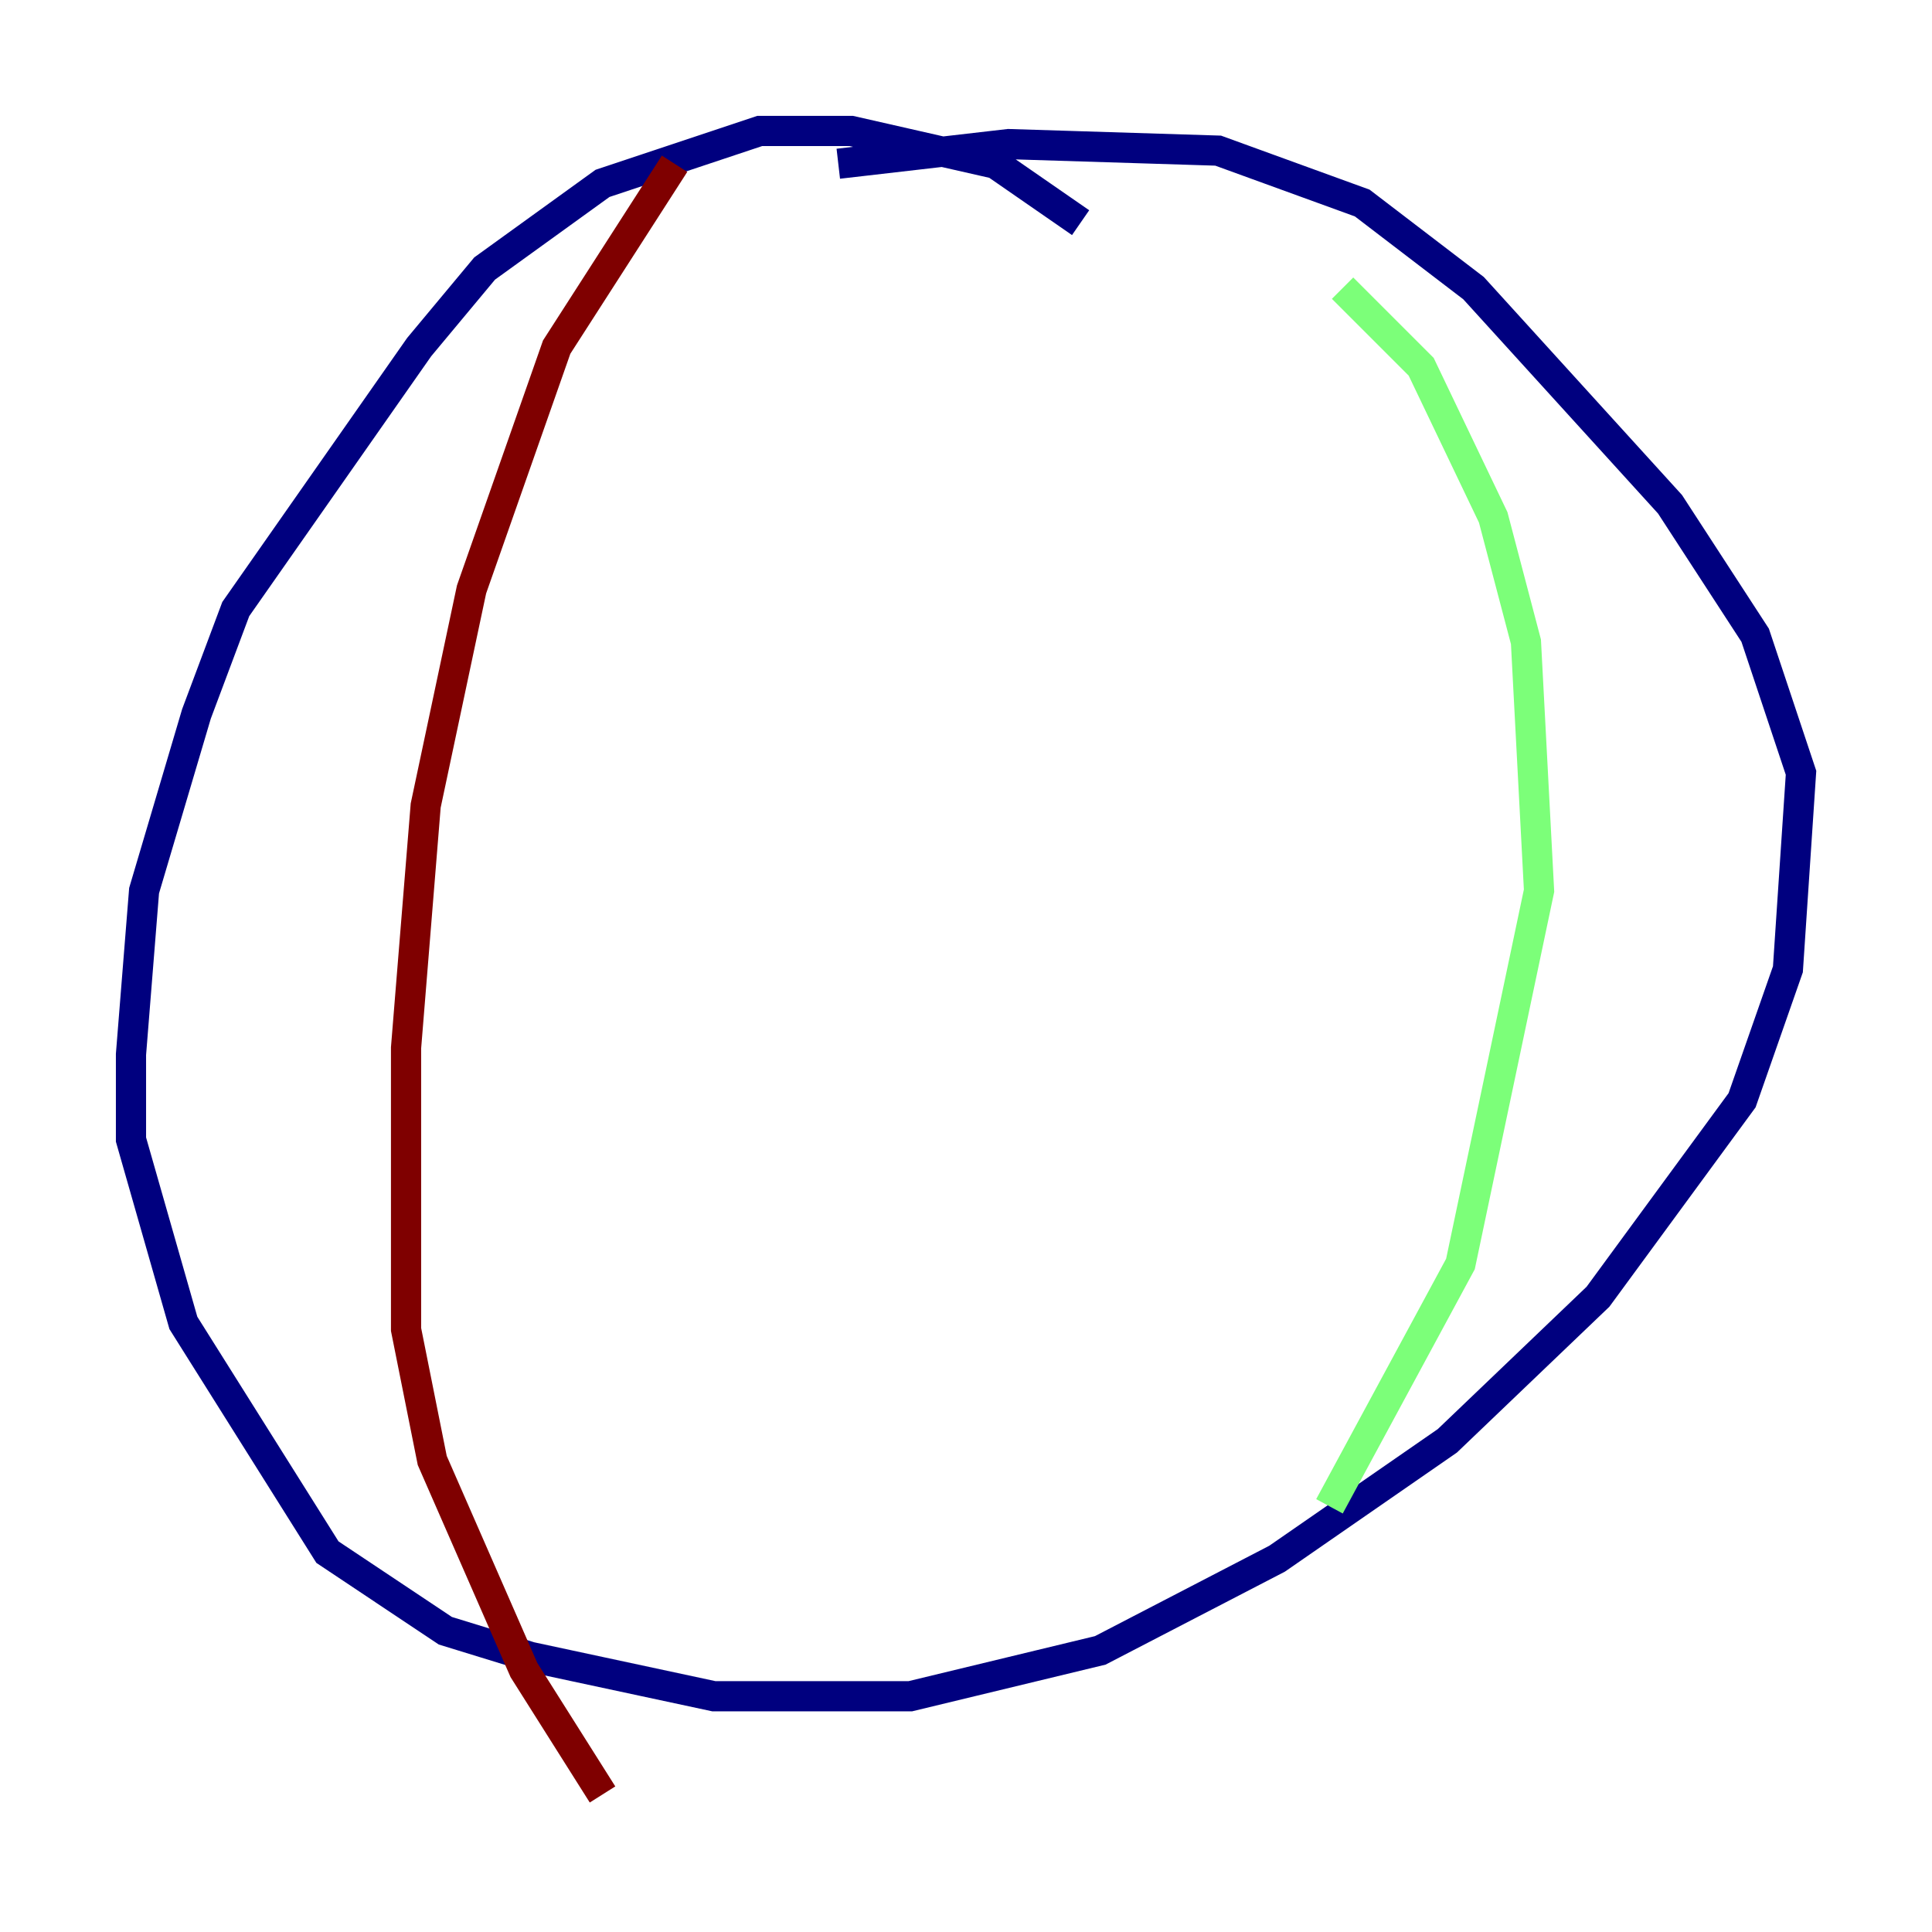 <?xml version="1.0" encoding="utf-8" ?>
<svg baseProfile="tiny" height="128" version="1.2" viewBox="0,0,128,128" width="128" xmlns="http://www.w3.org/2000/svg" xmlns:ev="http://www.w3.org/2001/xml-events" xmlns:xlink="http://www.w3.org/1999/xlink"><defs /><polyline fill="none" points="71.593,14.752 65.953,10.848 56.407,8.678 50.332,8.678 39.919,12.149 32.108,17.79 27.77,22.997 15.62,40.352 13.017,47.295 9.546,59.01 8.678,69.858 8.678,75.498 12.149,87.647 21.695,102.834 29.505,108.041 35.146,109.776 47.295,112.38 60.312,112.38 72.895,109.342 84.61,103.268 95.891,95.458 105.871,85.912 115.417,72.895 118.454,64.217 119.322,51.2 116.285,42.088 110.644,33.41 97.627,19.091 90.251,13.451 80.705,9.98 66.82,9.546 55.539,10.848" stroke="#00007f" stroke-width="2" /><polyline fill="none" points="88.949,19.091 94.156,24.298 98.929,34.278 101.098,42.522 101.966,59.01 96.759,83.742 88.081,99.797" stroke="#7cff79" stroke-width="2" /><polyline fill="none" points="44.691,10.848 36.881,22.997 31.241,39.051 28.203,53.37 26.902,69.424 26.902,88.081 28.637,96.759 34.712,110.644 39.919,118.888" stroke="#7f0000" stroke-width="2" /></svg>
